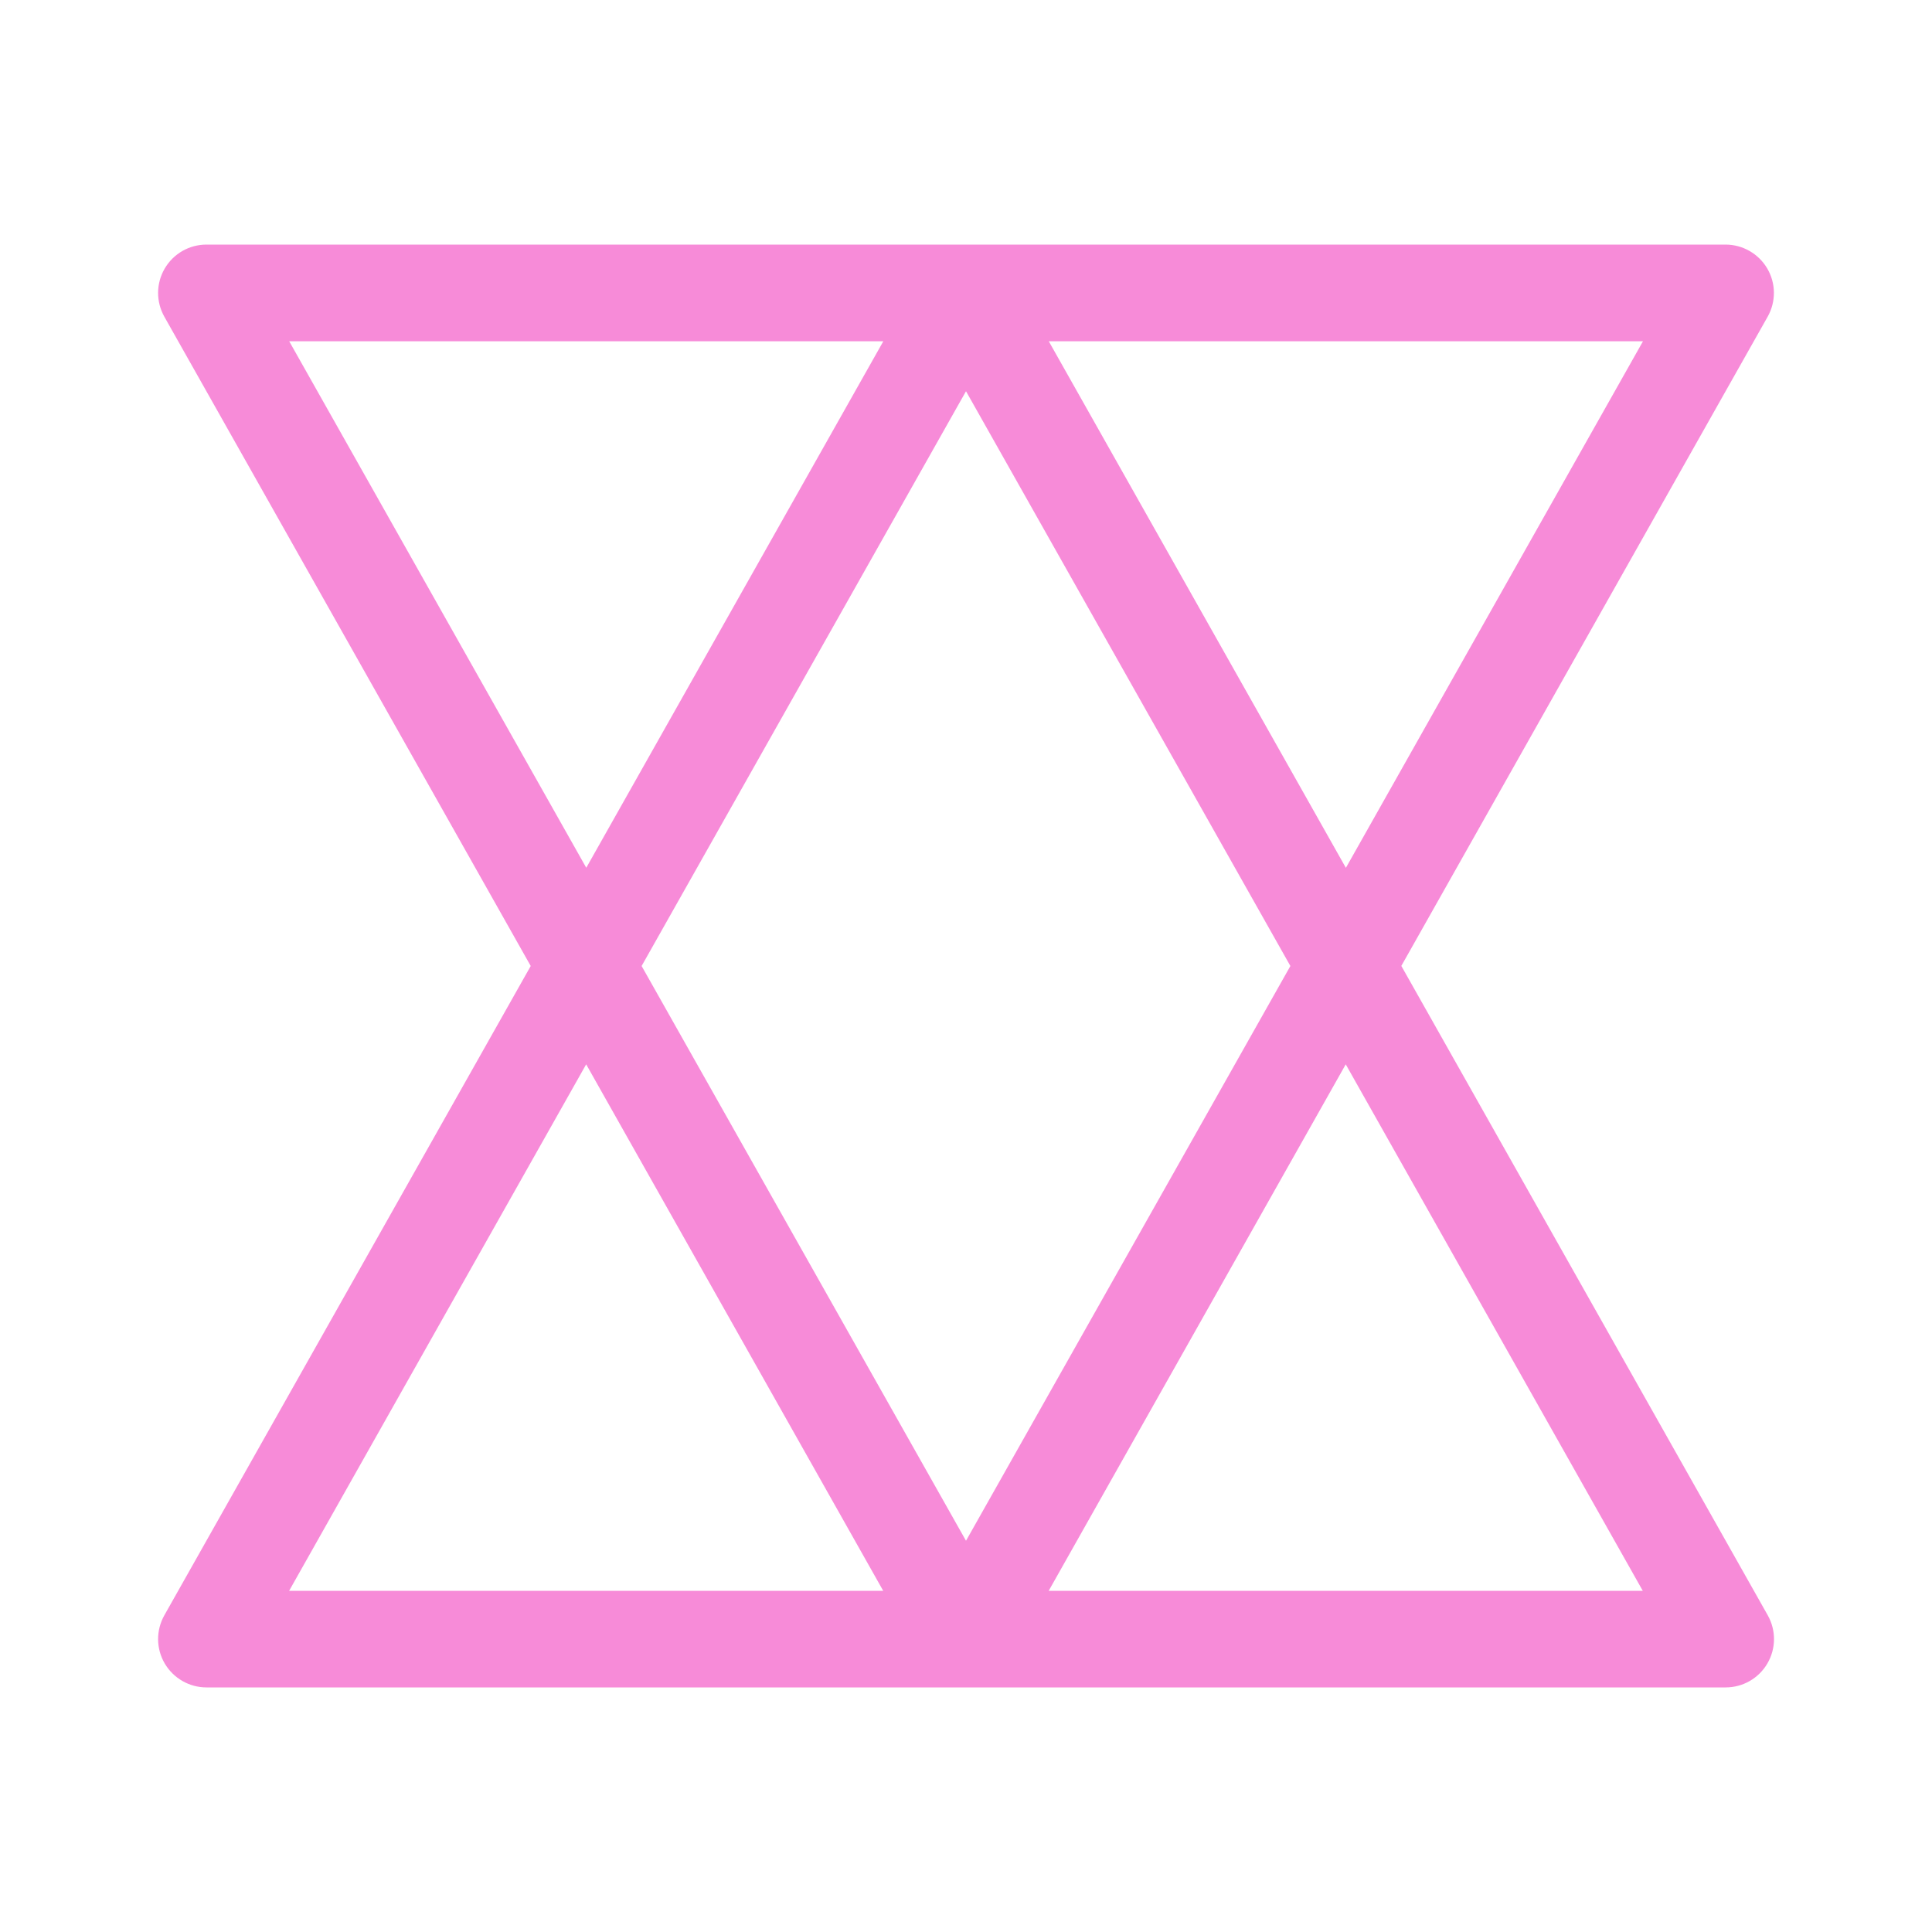 <?xml version="1.0" encoding="UTF-8"?>
<svg id="Layer_1" data-name="Layer 1" xmlns="http://www.w3.org/2000/svg" viewBox="0 0 200 200">
  <defs>
    <style>
      .cls-1 {
        fill: #f78bd8;
        stroke-width: 0px;
      }
    </style>
  </defs>
  <path class="cls-1" d="m145.06,100l37.93-67.22c.87-1.55.86-3.44-.04-4.98-.9-1.53-2.54-2.48-4.32-2.48H21.37c-1.78,0-3.42.94-4.32,2.48-.9,1.54-.91,3.43-.04,4.98l37.93,67.22-37.93,67.22c-.87,1.55-.86,3.44.04,4.98.9,1.53,2.54,2.48,4.32,2.48h157.27c1.78,0,3.42-.94,4.32-2.48.9-1.54.91-3.43.04-4.98l-37.93-67.22Zm-5.74-10.17l-30.75-54.5h61.51l-30.75,54.5Zm-5.74,10.17l-33.58,59.5-33.58-59.5,33.58-59.5,33.58,59.5ZM29.93,35.33h61.51l-30.75,54.5-30.75-54.5Zm30.75,74.85l30.75,54.5H29.93l30.75-54.5Zm47.88,54.5l30.75-54.5,30.75,54.5h-61.51Z"/>
</svg>